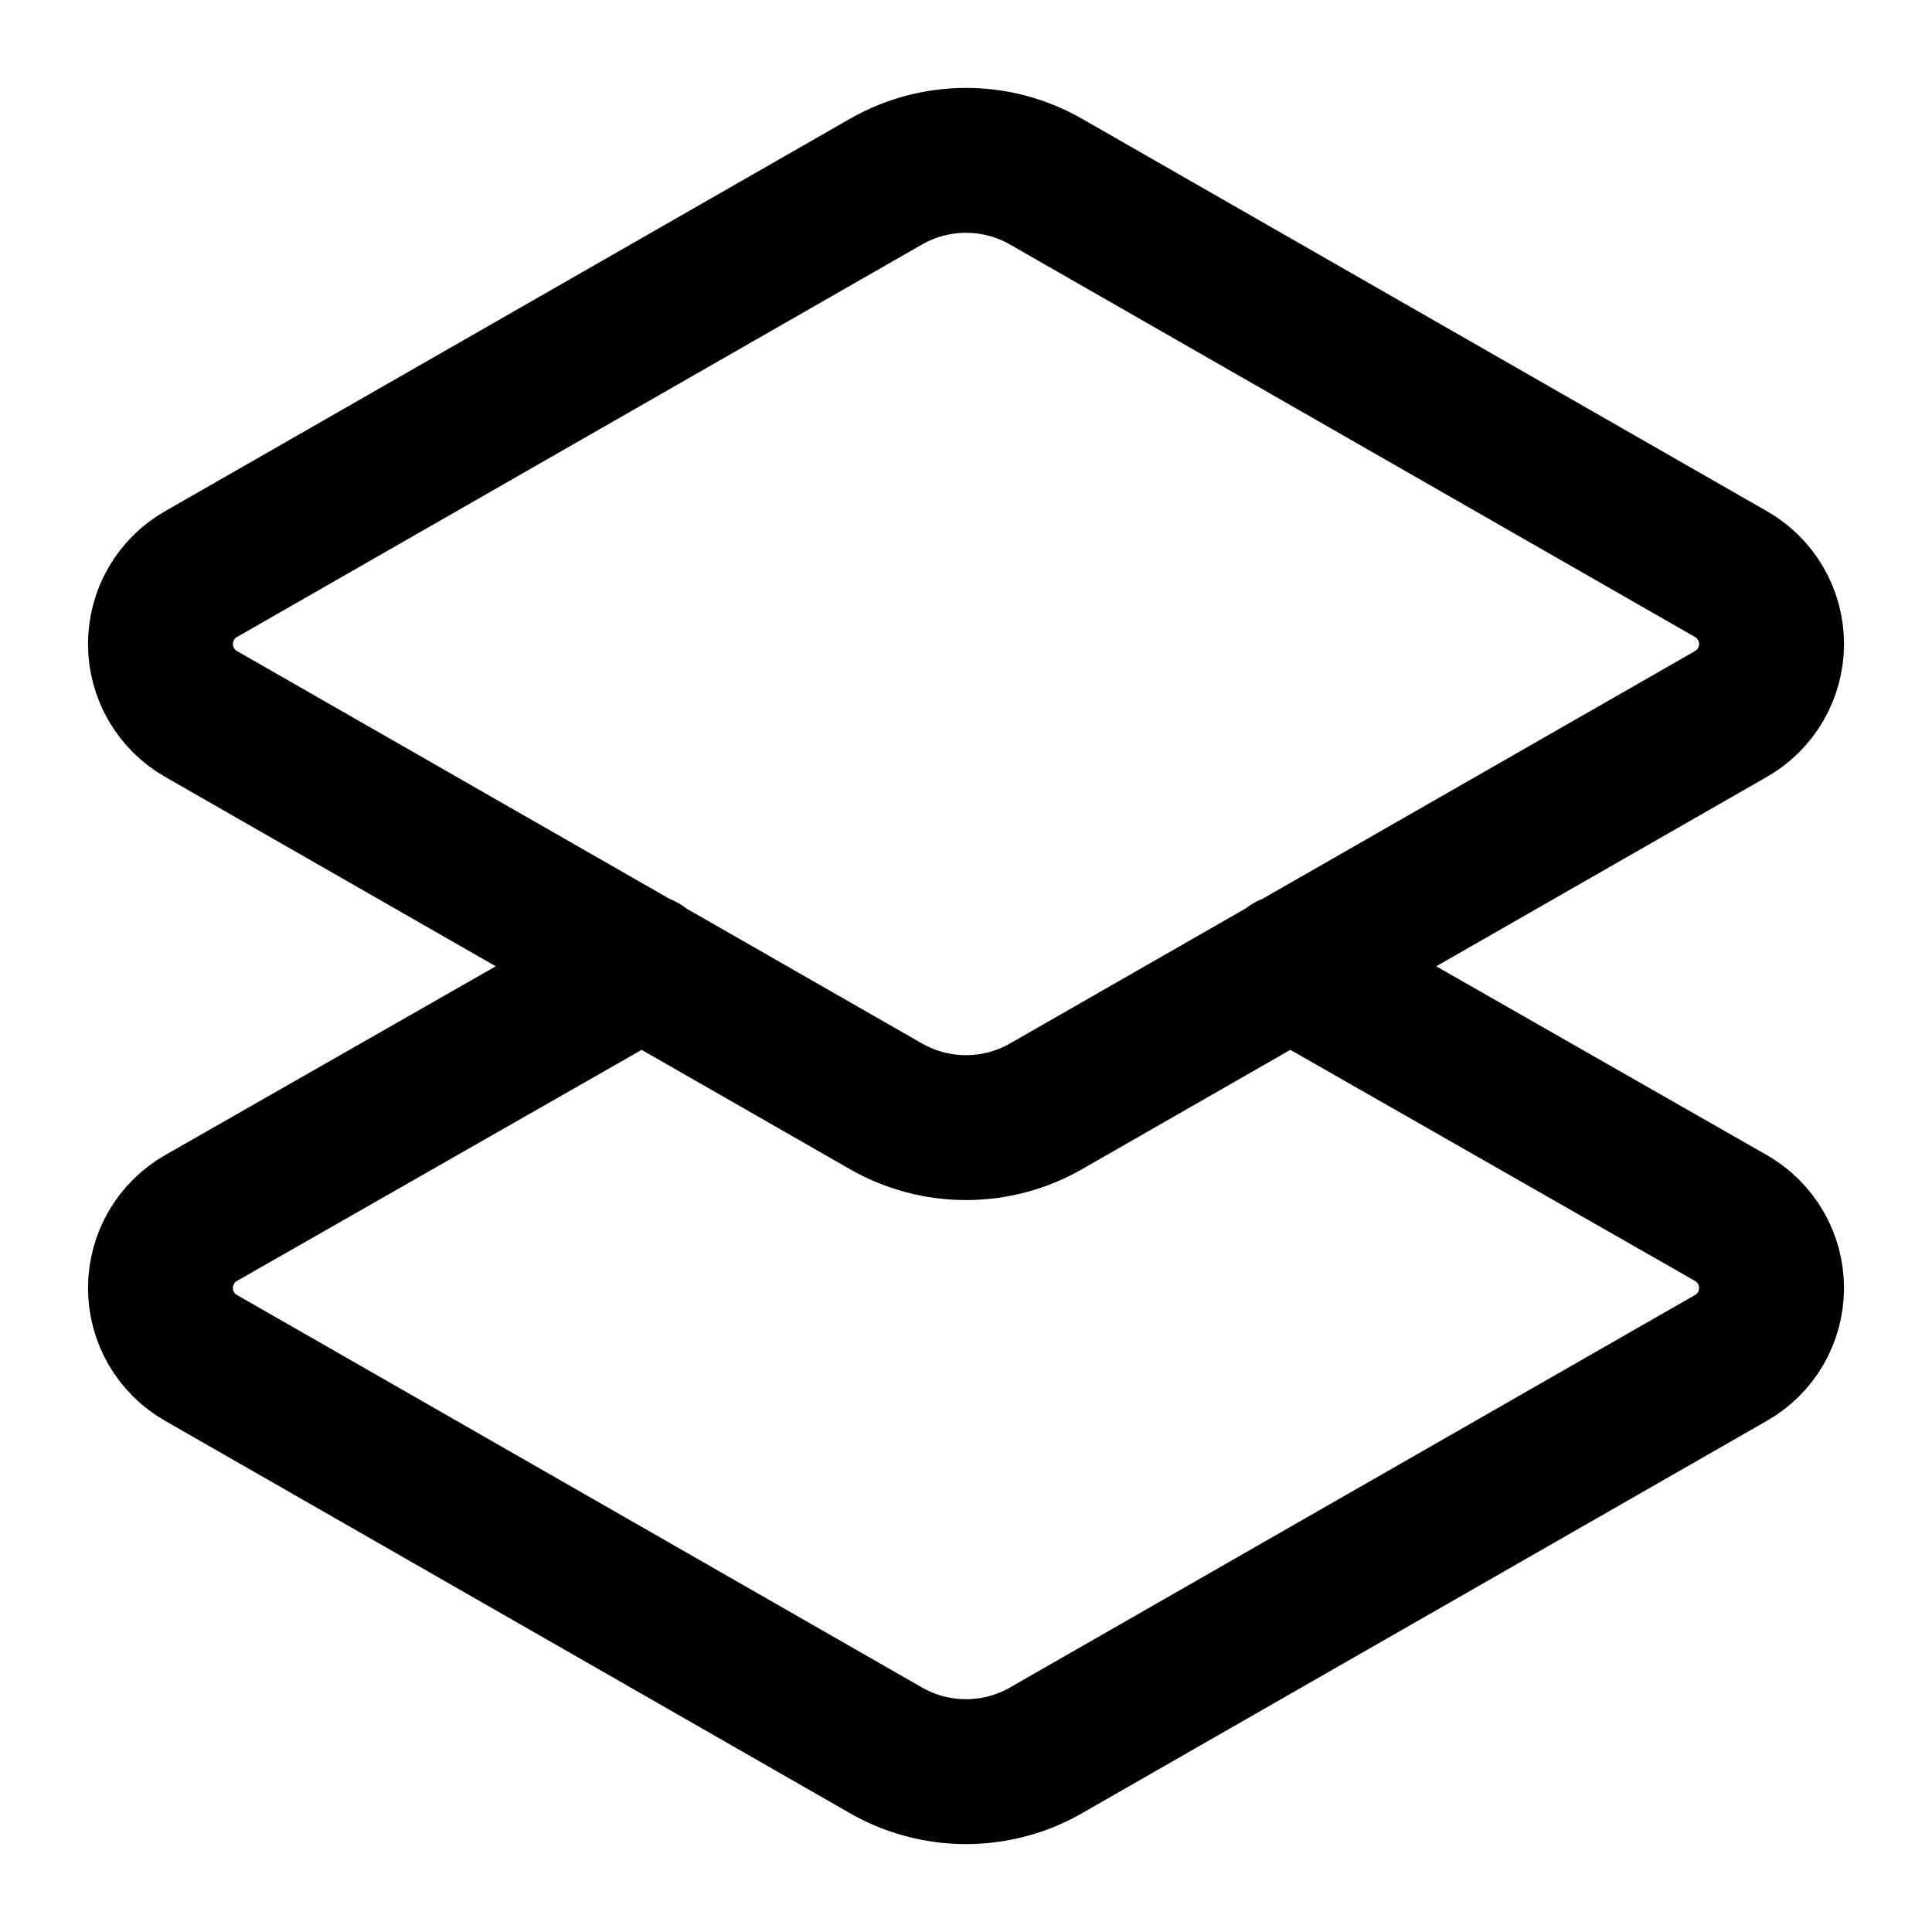 <svg width="20" height="20" viewBox="0 0 20 20" fill="none" xmlns="http://www.w3.org/2000/svg">
<path d="M13.35 10L17.917 12.608C18.045 12.681 18.152 12.786 18.226 12.914C18.3 13.041 18.339 13.186 18.339 13.333C18.339 13.481 18.3 13.626 18.226 13.753C18.152 13.88 18.045 13.986 17.917 14.058L10.833 18.117C10.58 18.263 10.293 18.34 10 18.34C9.708 18.34 9.42 18.263 9.167 18.117L2.083 14.058C1.955 13.986 1.848 13.88 1.774 13.753C1.7 13.626 1.661 13.481 1.661 13.333C1.661 13.186 1.7 13.041 1.774 12.914C1.848 12.786 1.955 12.681 2.083 12.608L6.65 10M10.833 11.45C10.58 11.596 10.293 11.673 10 11.673C9.708 11.673 9.42 11.596 9.167 11.45L2.083 7.392C1.955 7.319 1.848 7.213 1.774 7.086C1.7 6.959 1.661 6.814 1.661 6.667C1.661 6.519 1.7 6.374 1.774 6.247C1.848 6.12 1.955 6.014 2.083 5.942L9.167 1.883C9.42 1.737 9.708 1.66 10 1.66C10.293 1.66 10.58 1.737 10.833 1.883L17.917 5.942C18.045 6.014 18.152 6.12 18.226 6.247C18.3 6.374 18.339 6.519 18.339 6.667C18.339 6.814 18.3 6.959 18.226 7.086C18.152 7.213 18.045 7.319 17.917 7.392L10.833 11.45Z" stroke="currentColor" stroke-width="1.5" stroke-linecap="round" stroke-linejoin="round"/>
</svg>
